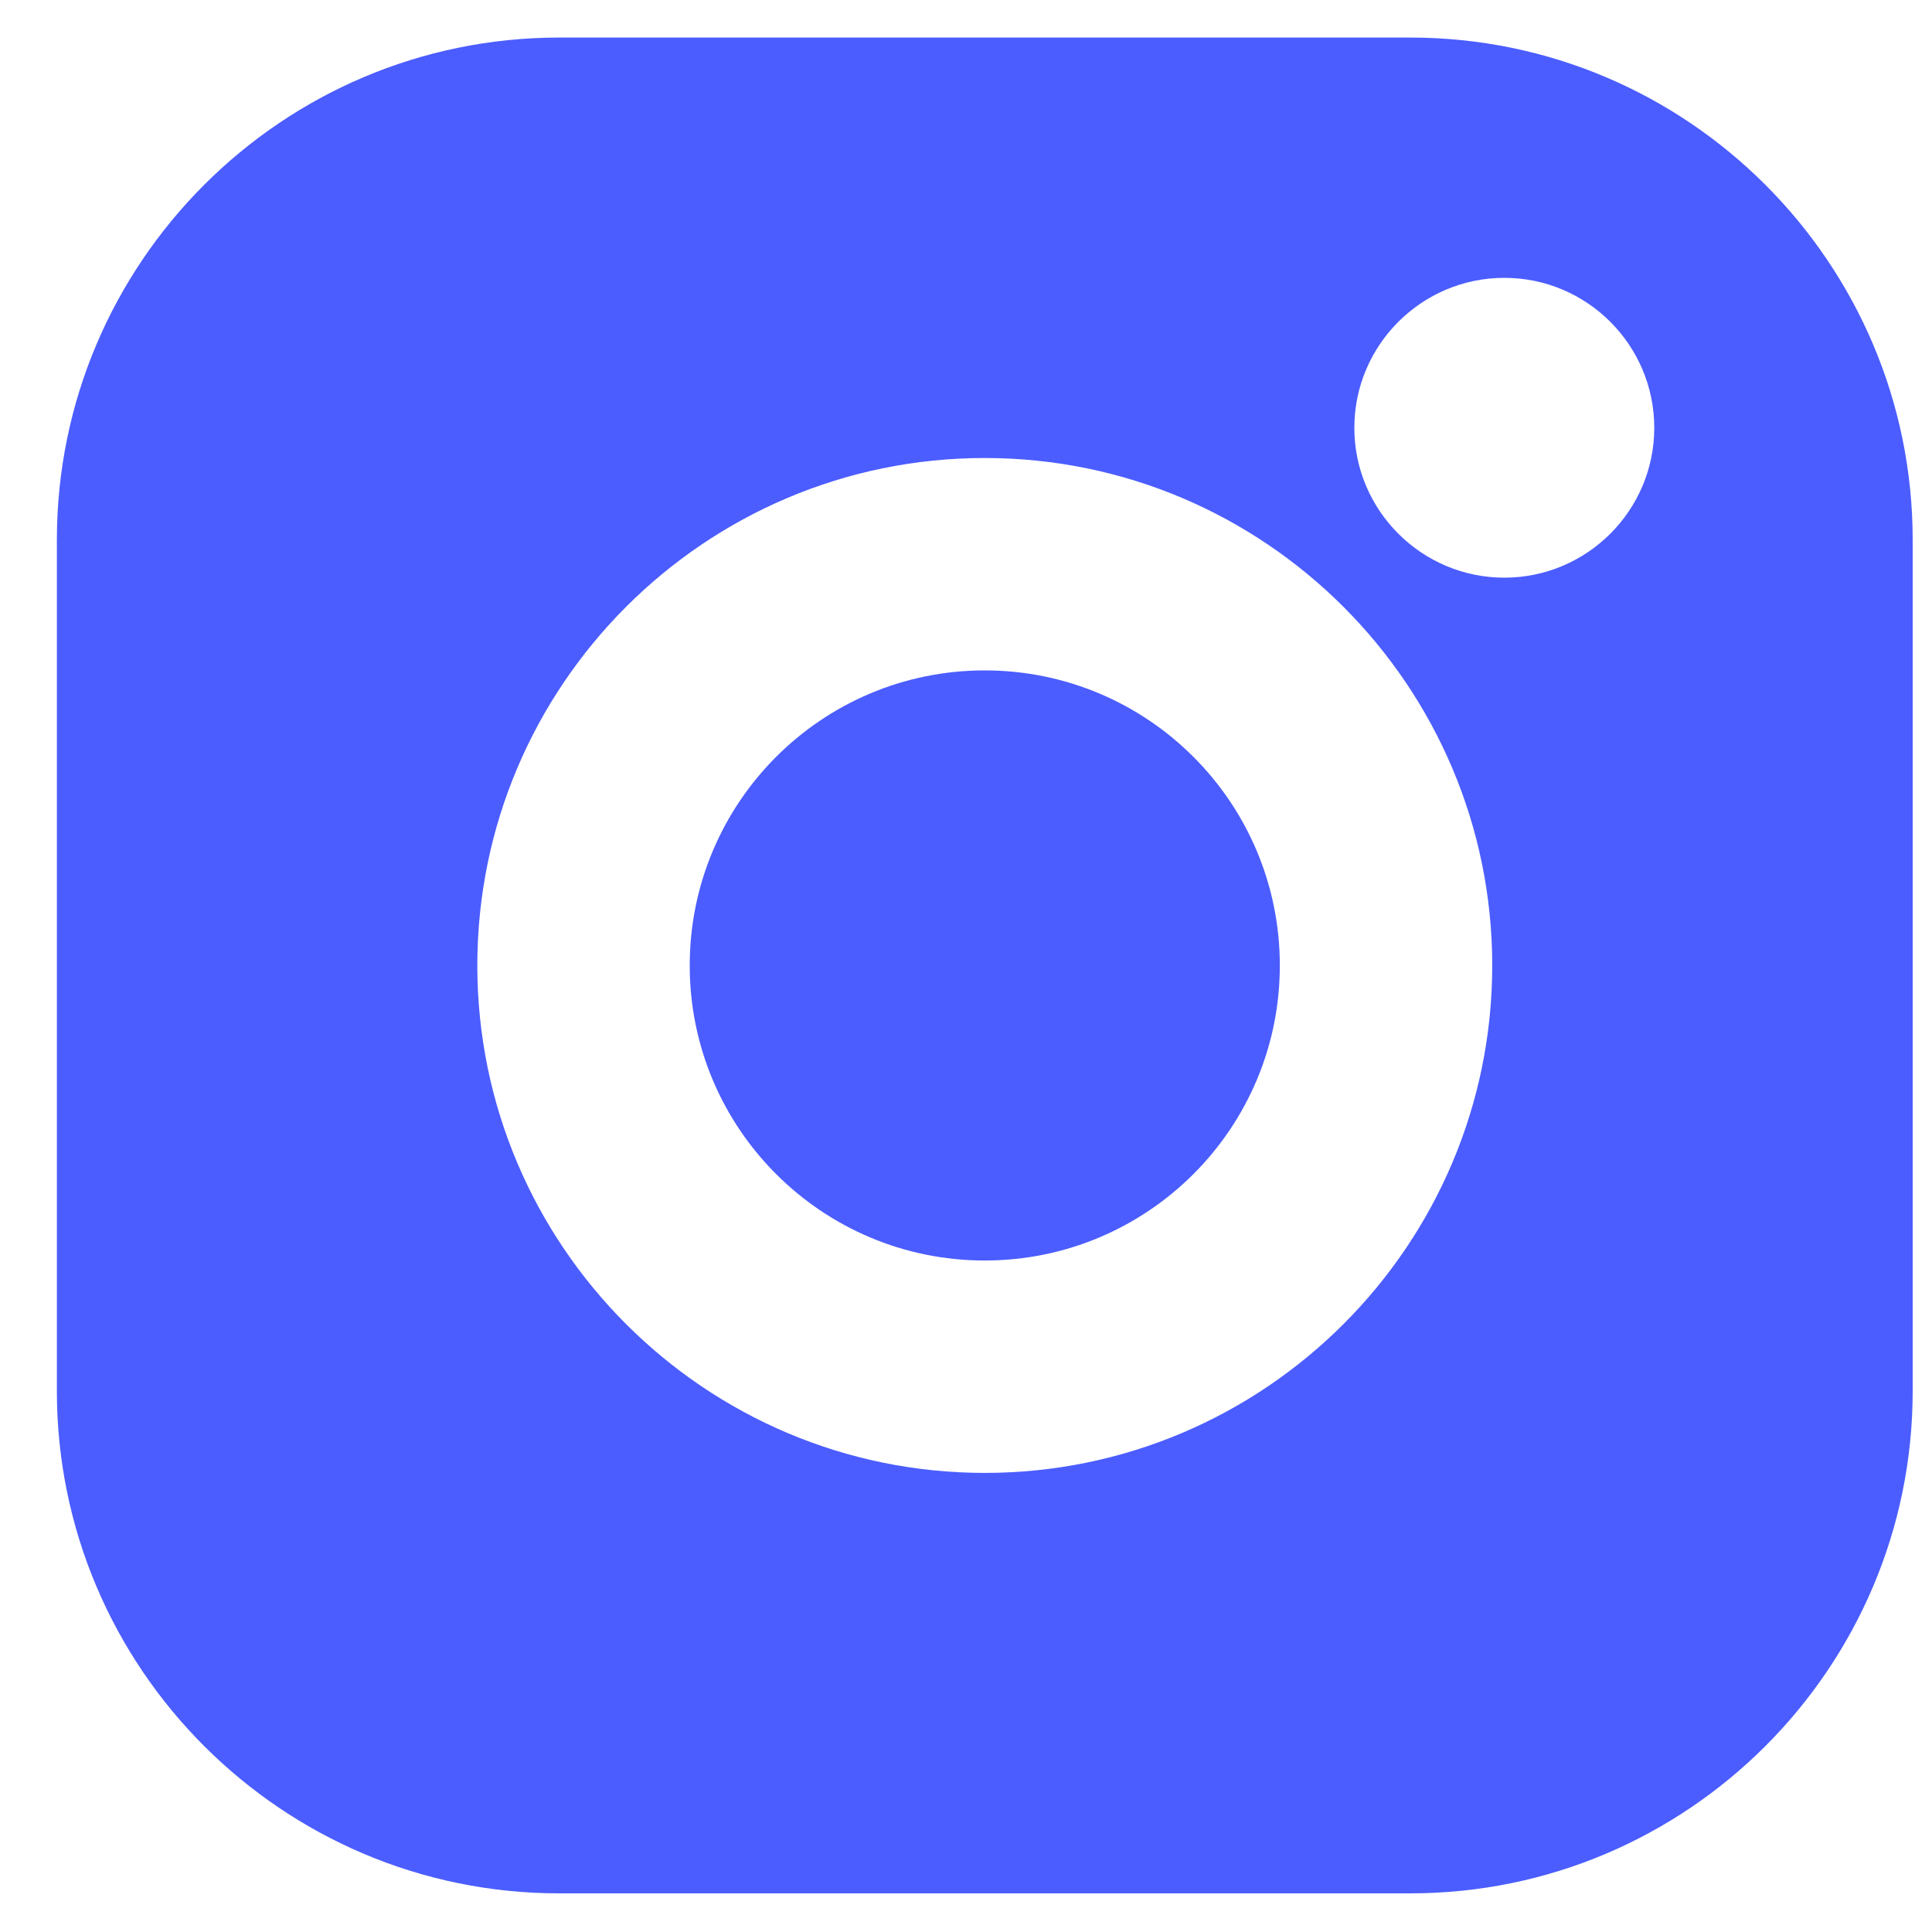 <svg width="16" height="16" viewBox="0 0 16 16" fill="none" xmlns="http://www.w3.org/2000/svg">
<path d="M11.68 0.311H4.631C2.337 0.311 0.471 2.177 0.471 4.471V11.52C0.471 13.814 2.337 15.68 4.631 15.68H11.68C13.974 15.68 15.84 13.814 15.84 11.52V4.471C15.84 2.177 13.974 0.311 11.68 0.311ZM8.155 12.198C5.838 12.198 3.953 10.313 3.953 7.996C3.953 5.678 5.838 3.793 8.155 3.793C10.473 3.793 12.358 5.678 12.358 7.996C12.358 10.313 10.473 12.198 8.155 12.198ZM12.458 4.784C11.774 4.784 11.216 4.227 11.216 3.543C11.216 2.858 11.774 2.301 12.458 2.301C13.143 2.301 13.7 2.858 13.7 3.543C13.7 4.227 13.143 4.784 12.458 4.784Z" fill="#4B5DFF"/>
<path d="M10.599 7.996C10.599 9.345 9.505 10.439 8.155 10.439C6.806 10.439 5.712 9.345 5.712 7.996C5.712 6.646 6.806 5.552 8.155 5.552C9.505 5.552 10.599 6.646 10.599 7.996Z" fill="#4B5DFF"/>
</svg>
